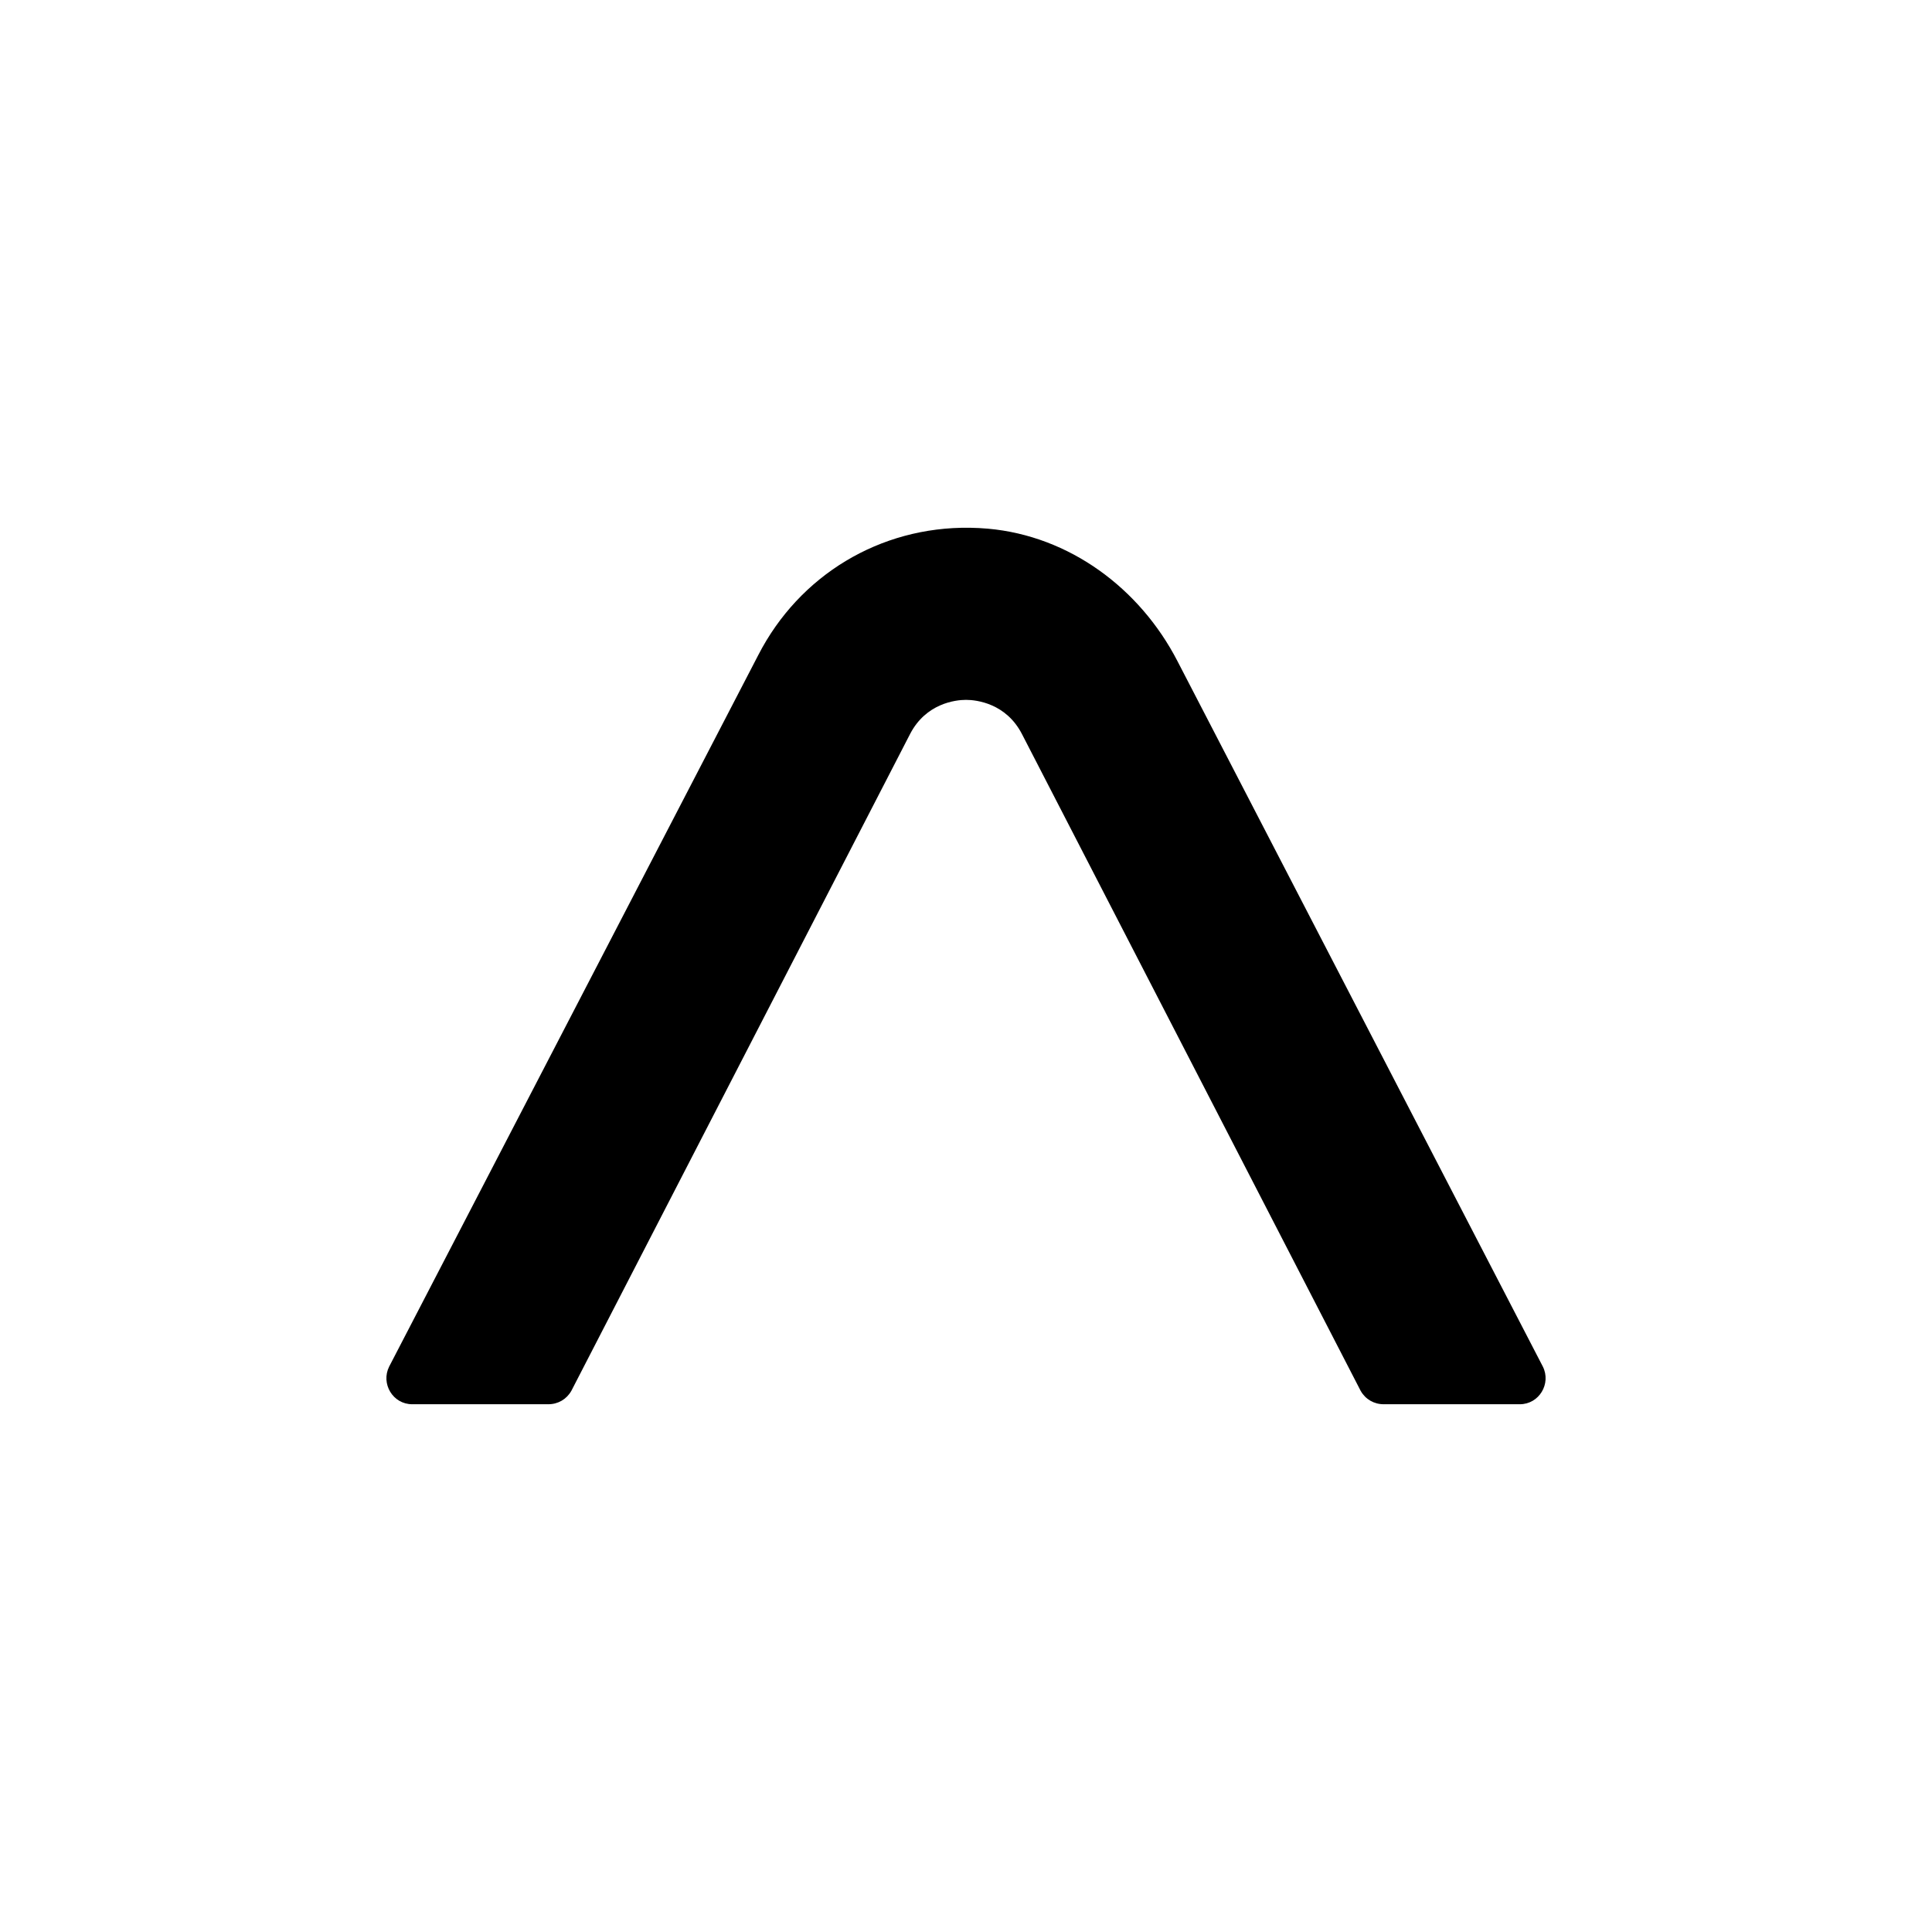 <?xml version="1.0" encoding="UTF-8" standalone="no"?>
<svg
   xmlns:dc="http://purl.org/dc/elements/1.1/"
   xmlns:cc="http://creativecommons.org/ns#"
   xmlns:rdf="http://www.w3.org/1999/02/22-rdf-syntax-ns#"
   xmlns:svg="http://www.w3.org/2000/svg"
   xmlns="http://www.w3.org/2000/svg"
   id="svg6"
   xml:space="preserve"
   enable-background="new 0 0 200 200"
   viewBox="0 0 200 200"
   y="0px"
   x="0px"
   version="1.1"><defs
     id="defs10" /><rect
     id="rect2"
     fill="#ffffff"
     height="200"
     width="200" /><path
     id="path4"
     d="m100.39 54.633c-9.313-0.127-17.645 4.92-21.888 13.17l-38.217 73.667c-0.88 1.76 0.377 3.897 2.389 3.897h14.08c1.006 0 1.886-0.503 2.389-1.383l35.074-68.012c1.634-3.143 4.652-3.522 5.783-3.522 1.131 0 4.149 0.379 5.783 3.522l35.074 68.012c0.503 0.88 1.383 1.383 2.389 1.383h14.08c2.011 0 3.269-2.136 2.389-3.897l-37.83-73.038c-3.897-7.543-11.188-12.949-19.611-13.703-0.629-0.055-1.254-0.087-1.875-0.096z"
     fill="#000000" /></svg>